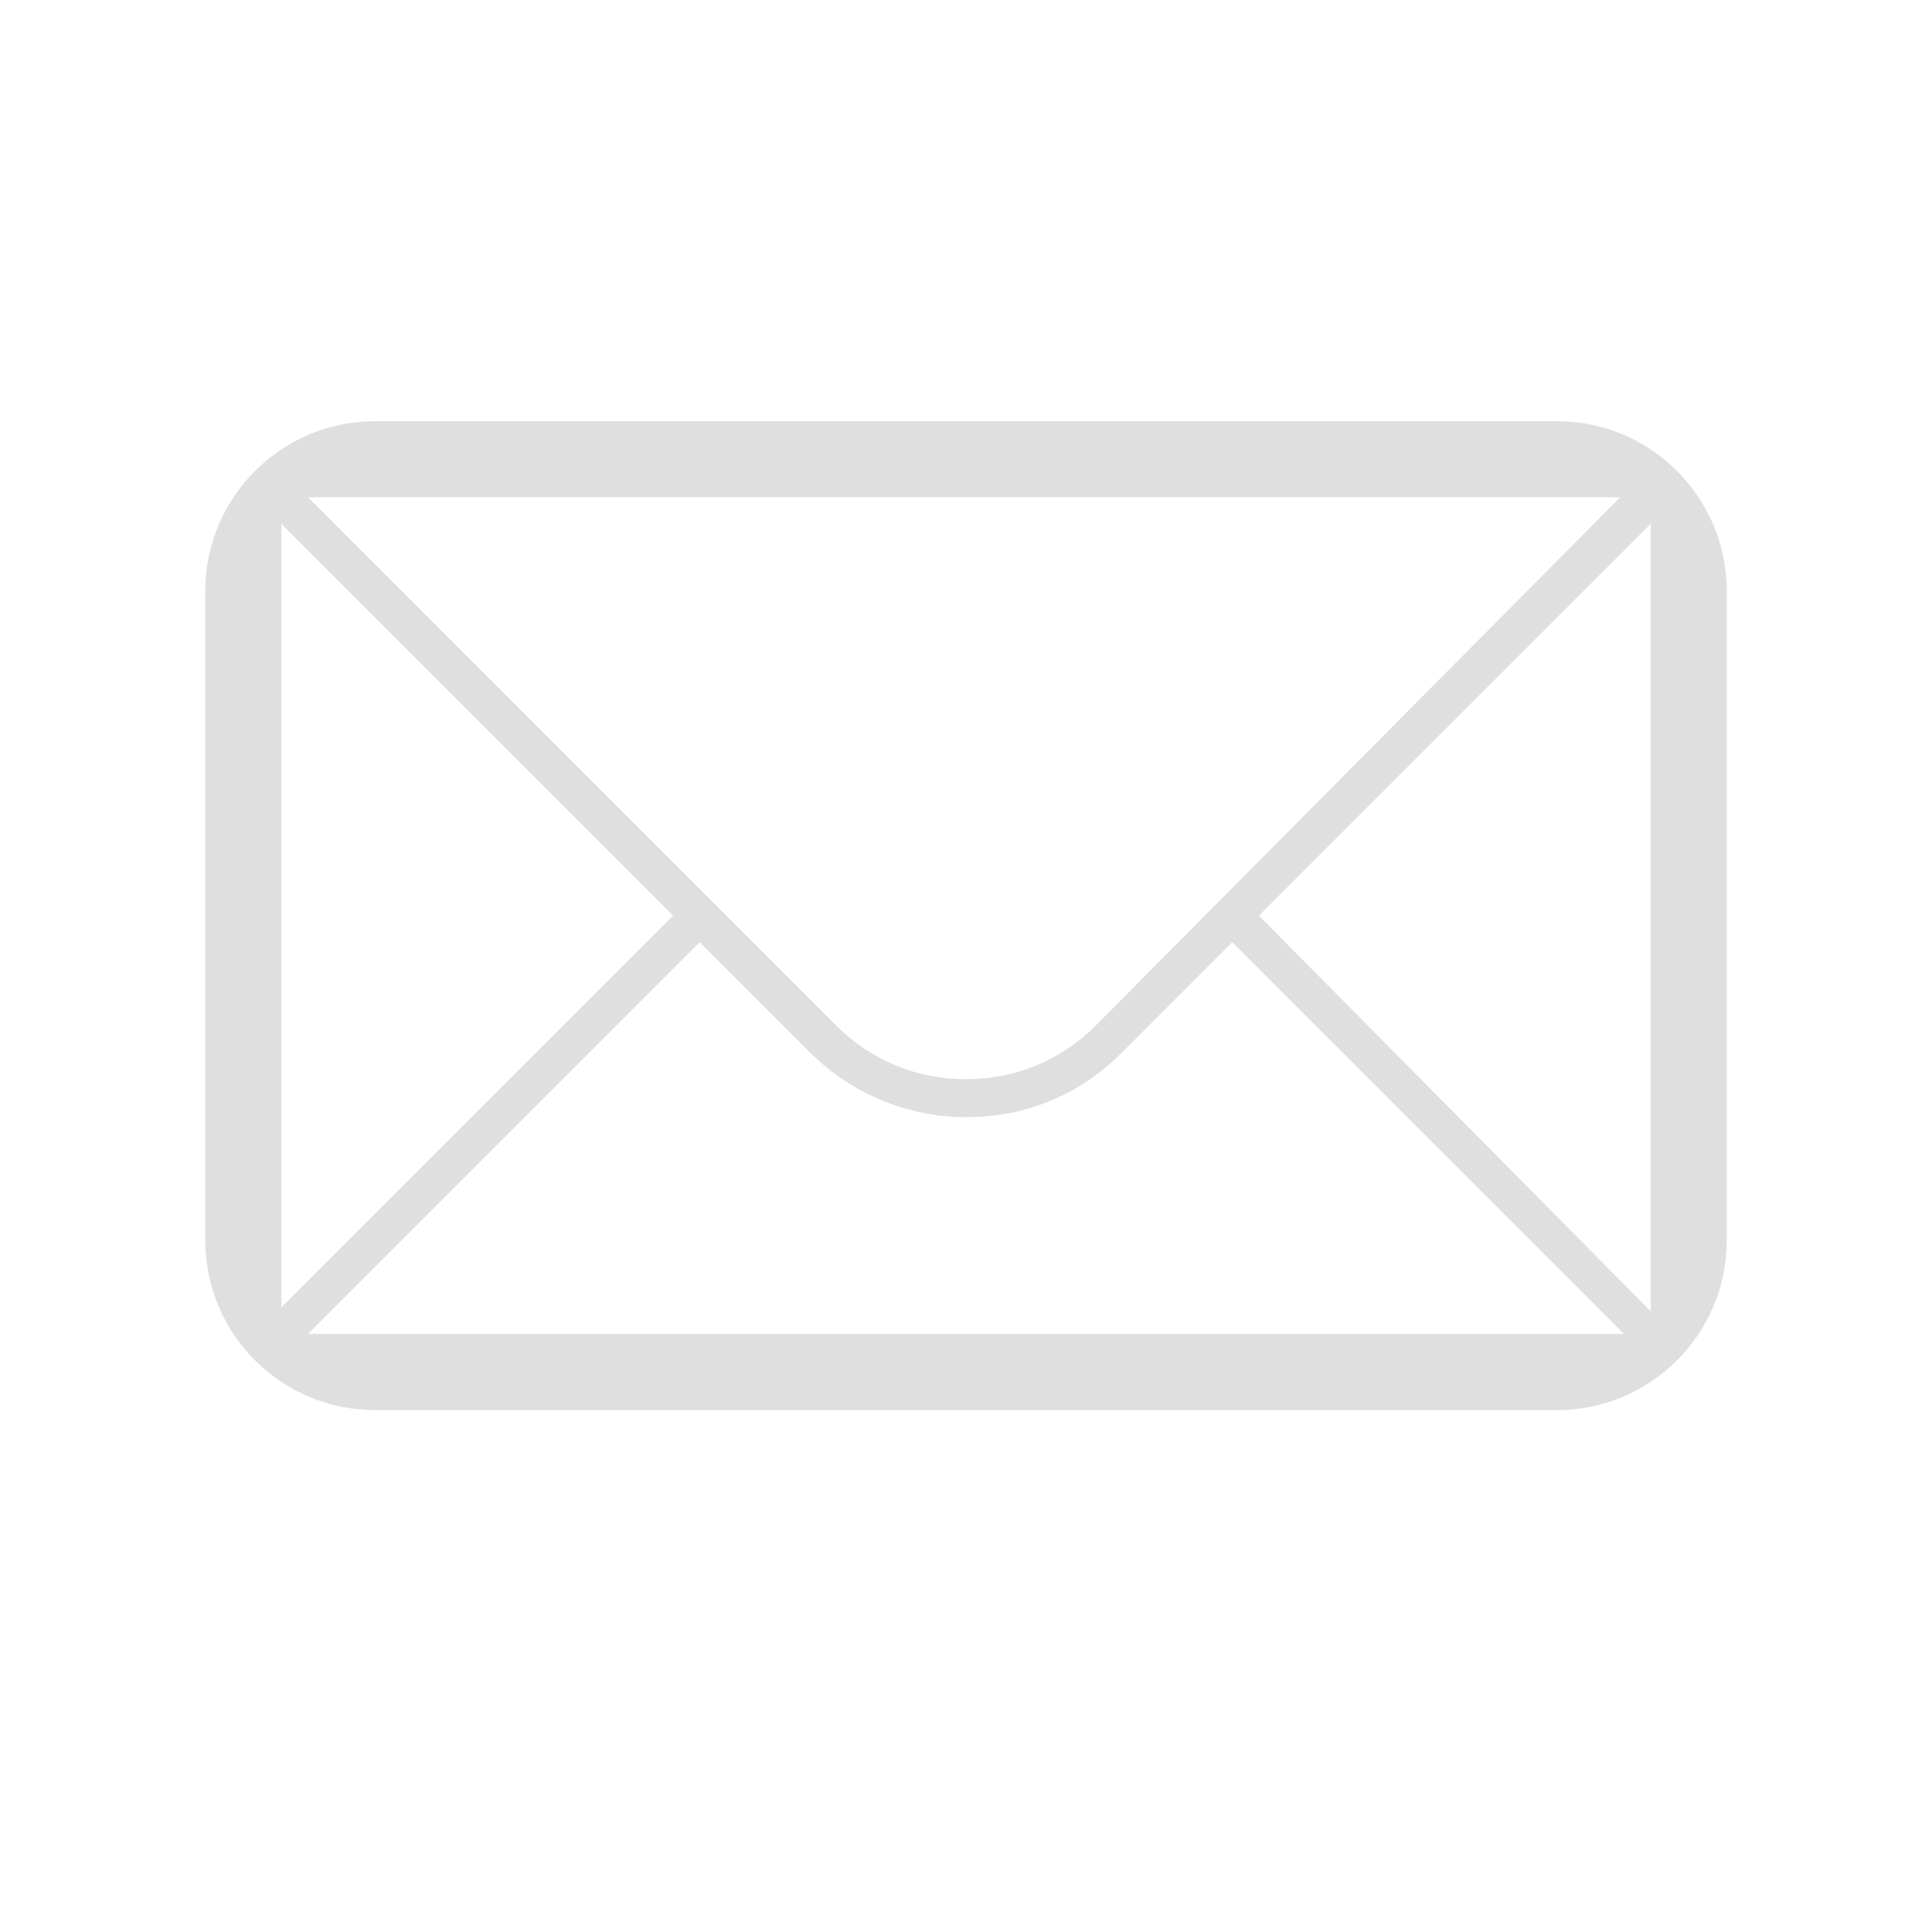 <svg xmlns="http://www.w3.org/2000/svg" style="fill-rule:evenodd;clip-rule:evenodd;stroke-linejoin:round;stroke-miterlimit:2" width="100%" height="100%" version="1.1" viewBox="0 0 24 24" xml:space="preserve">
 <defs>
  <style id="current-color-scheme" type="text/css">
   .ColorScheme-Text { color:#dfdfdf; } .ColorScheme-Highlight { color:#4285f4; } .ColorScheme-NeutralText { color:#ff9800; } .ColorScheme-PositiveText { color:#4caf50; } .ColorScheme-NegativeText { color:#f44336; }
  </style>
 </defs>
 <path style="fill:currentColor;" class="ColorScheme-Text" d="M4.66,5.232c-1.165,-0 -2.11,0.945 -2.11,2.11l0,8.065c0,1.165 0.945,2.11 2.11,2.11l14.68,0c1.165,0 2.11,-0.945 2.11,-2.11l0,-8.065c0,-1.165 -0.945,-2.11 -2.11,-2.11l-14.68,-0Zm8.946,7.513c-0.425,0.425 -0.992,0.661 -1.606,0.661c-0.614,0 -1.181,-0.236 -1.607,-0.661l-6.567,-6.568l16.301,0l-6.521,6.568Zm-5.244,-1.371l-4.867,4.867l-0,-9.733l4.867,4.867Zm0.33,0.33l1.371,1.37c0.519,0.52 1.228,0.804 1.937,0.804c0.756,-0 1.417,-0.284 1.937,-0.803l1.37,-1.371l4.867,4.867l-16.348,0l4.866,-4.867Zm6.946,-0.33l4.867,-4.867l-0,9.781l-4.867,-4.914Z"/>
</svg>
